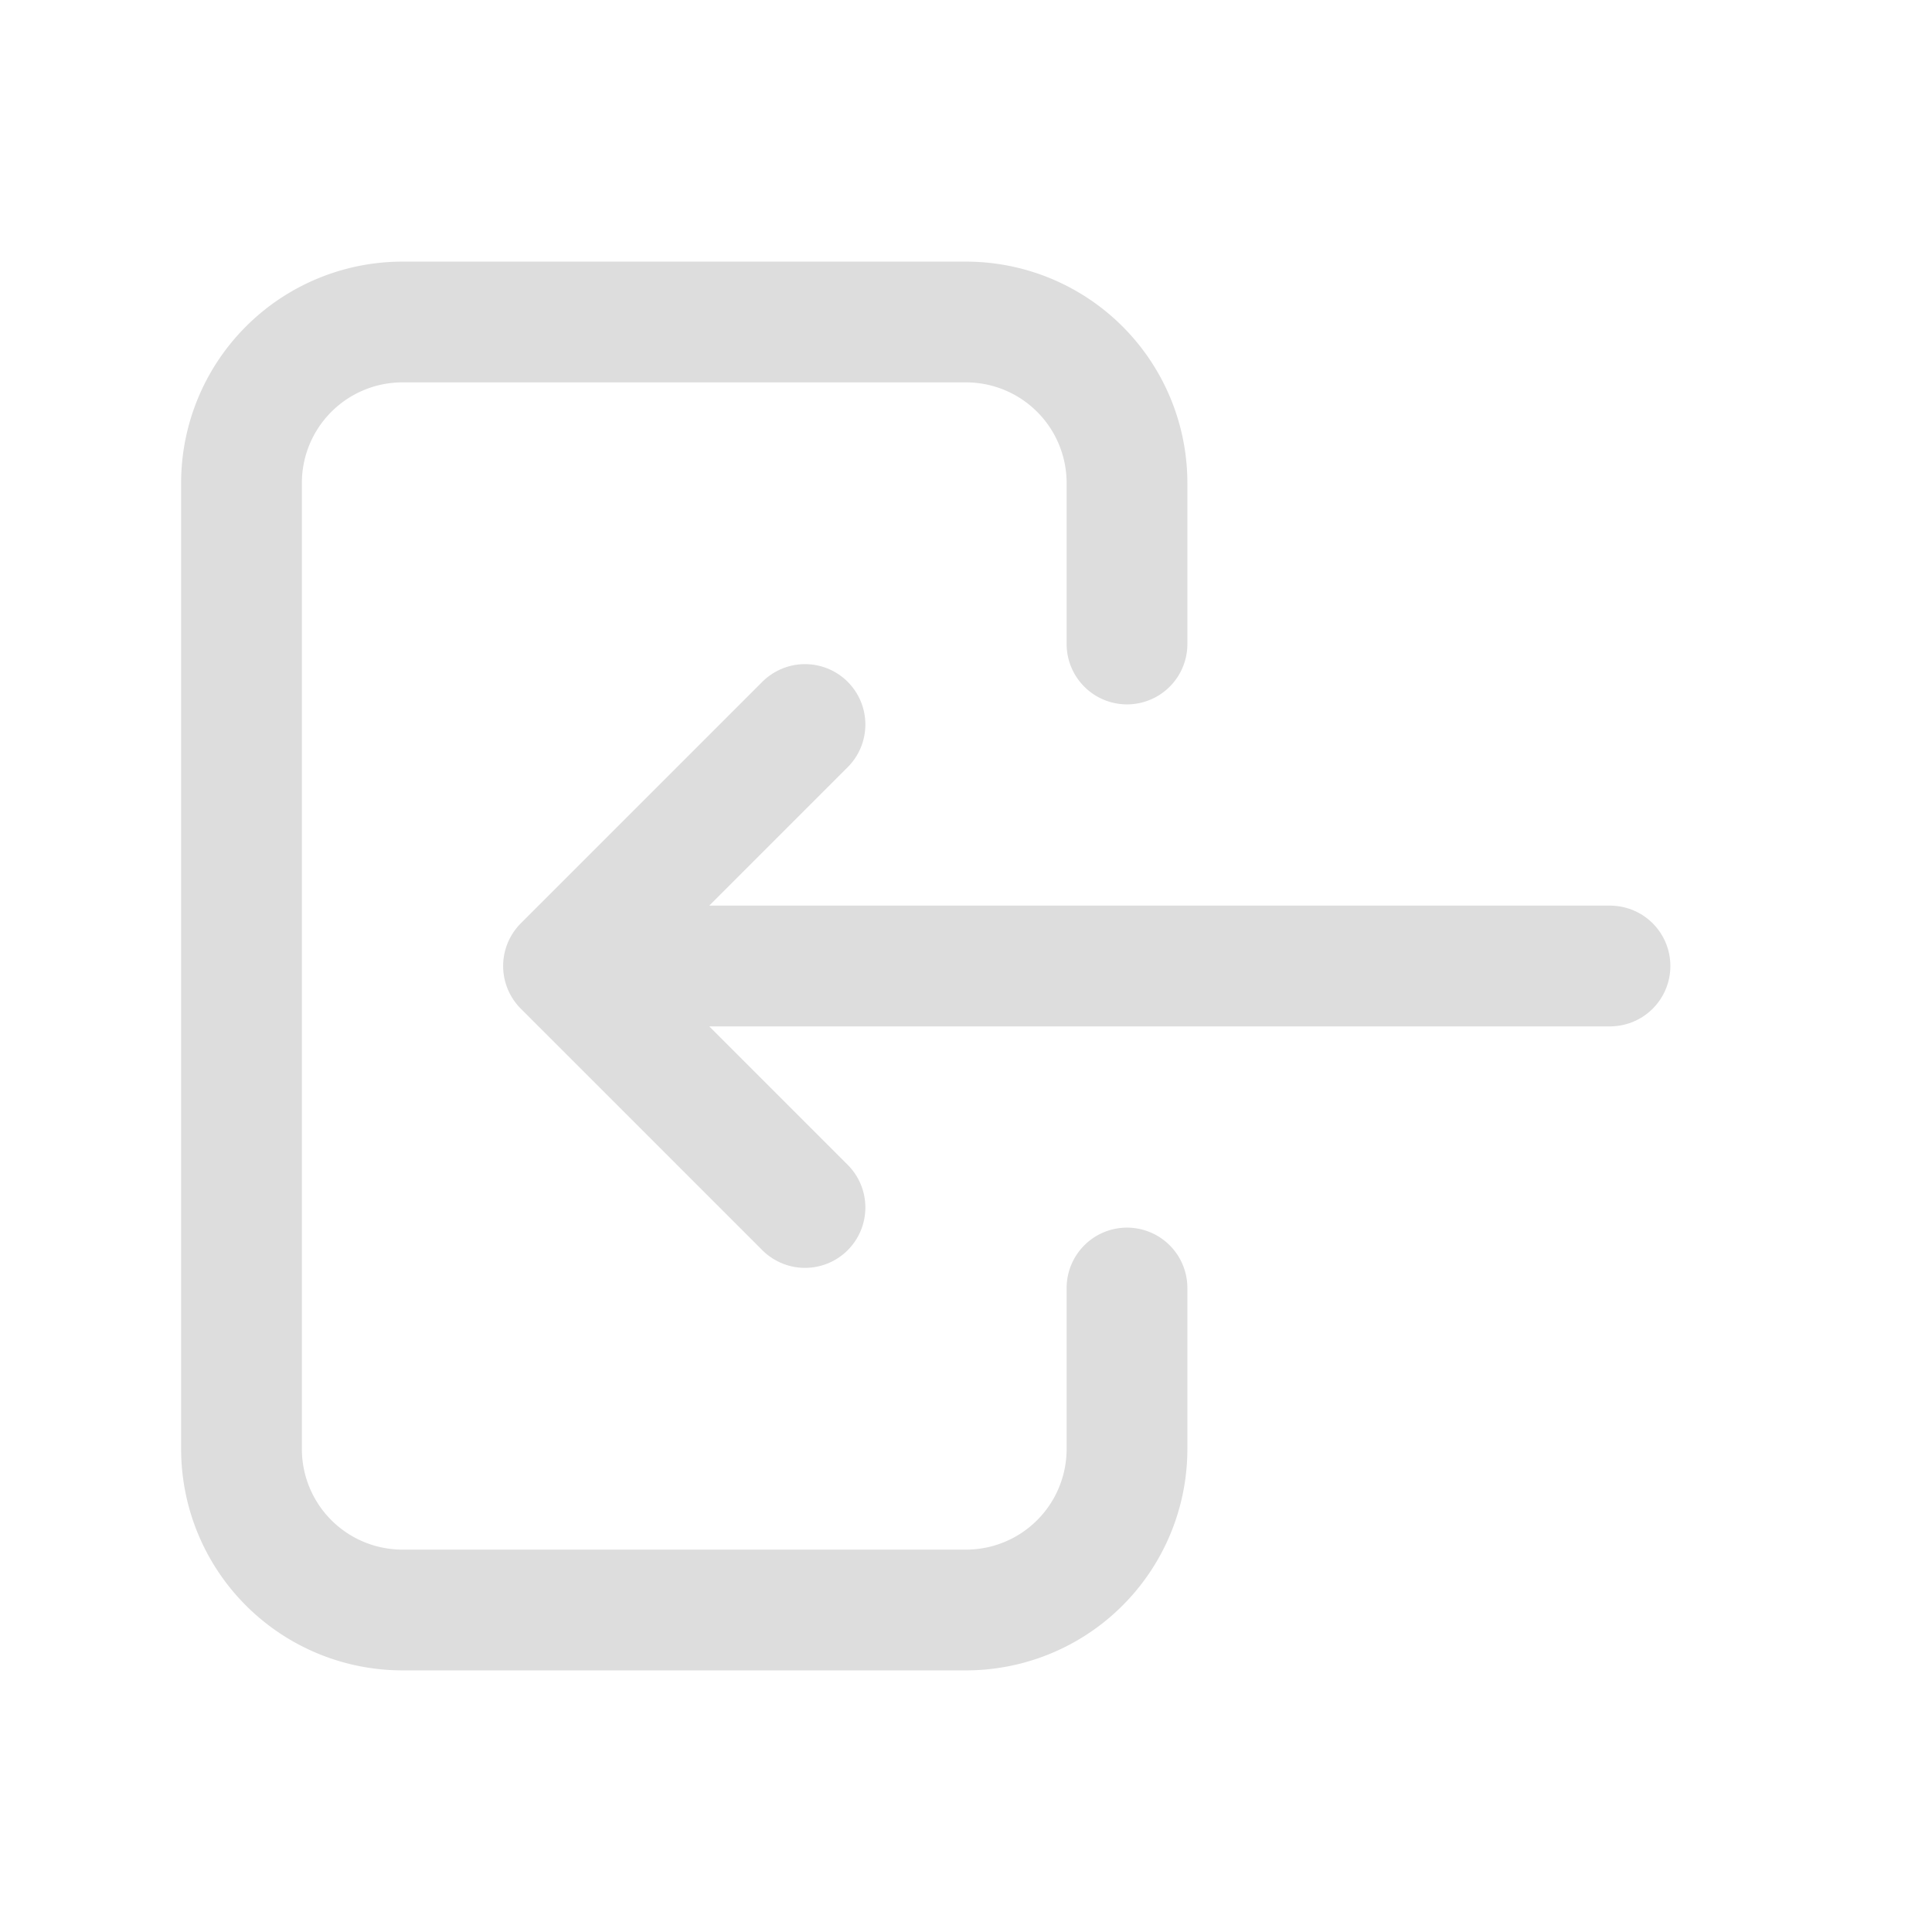 <svg xmlns="http://www.w3.org/2000/svg" class="icon icon-tabler icon-tabler-login" width="44" height="44" viewBox="0 0 24 24" stroke-width="1.5" stroke="#ddd" fill="none" stroke-linecap="round" stroke-linejoin="round">
  <path stroke="none" d="M0 0h24v24H0z" fill="none"/>
  <path d="M14 8v-2a2 2 0 0 0 -2 -2h-7a2 2 0 0 0 -2 2v12a2 2 0 0 0 2 2h7a2 2 0 0 0 2 -2v-2" />
  <path d="M20 12h-13l3 -3m0 6l-3 -3" />
</svg>